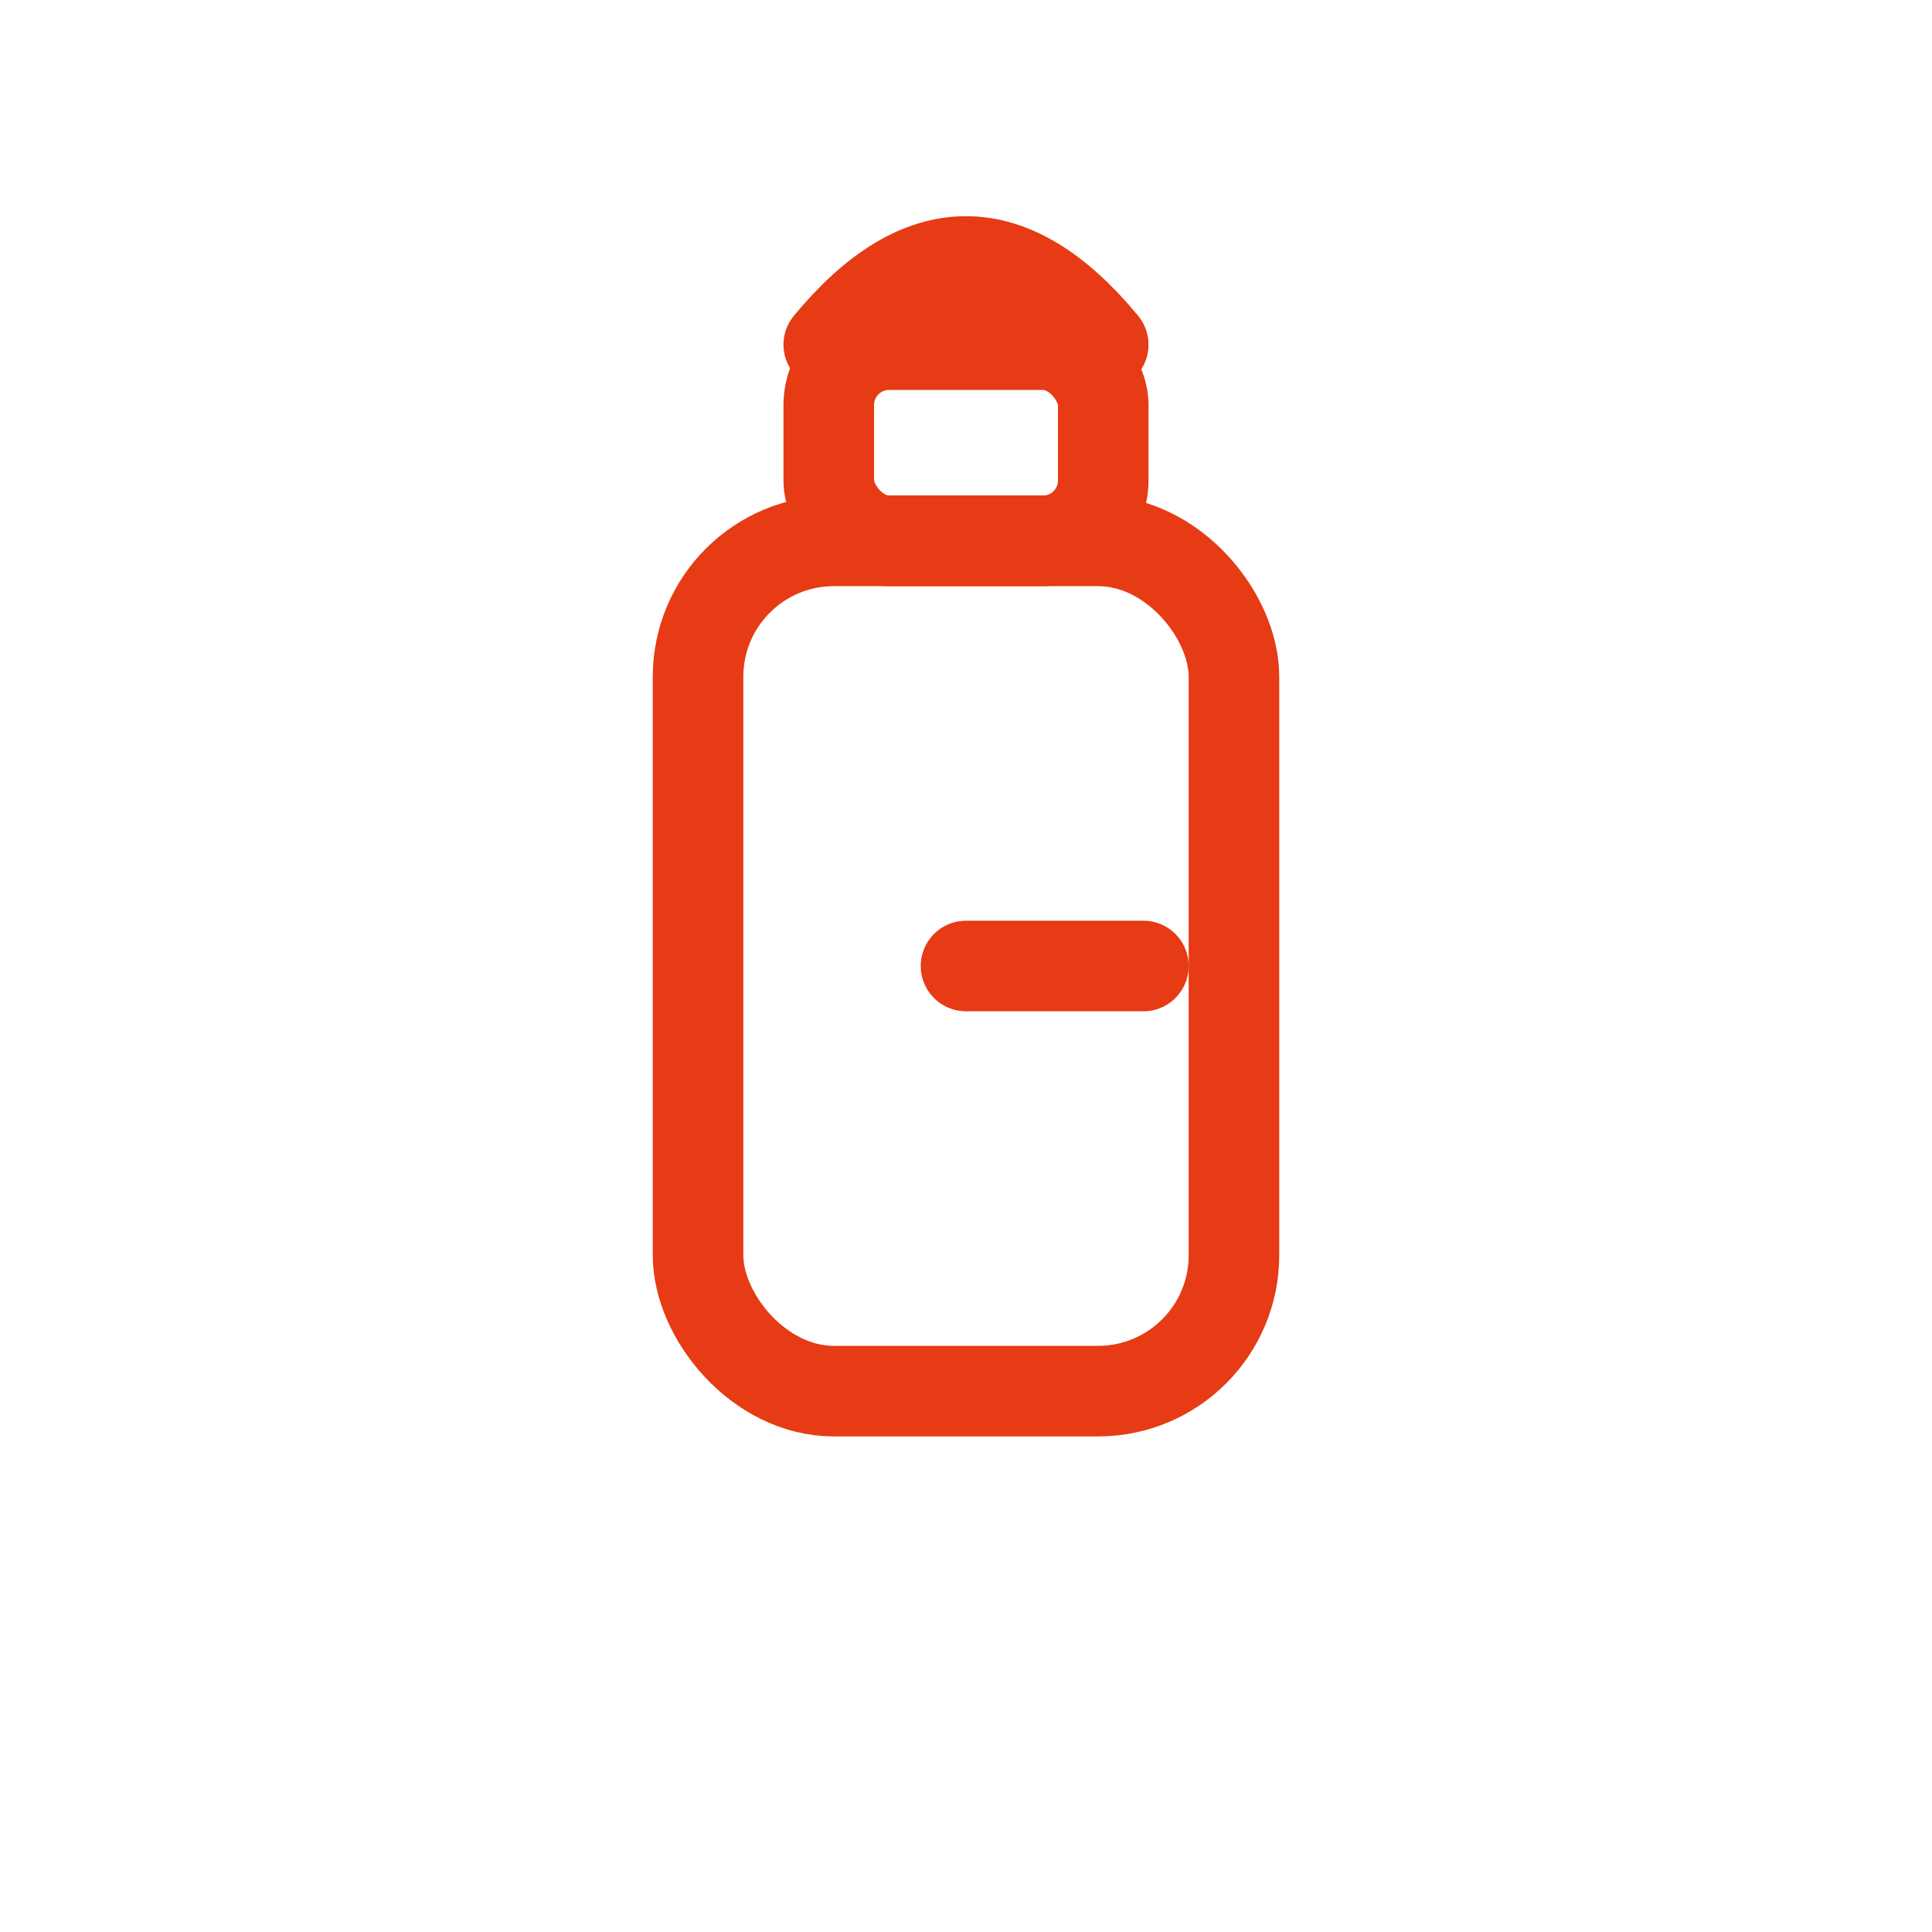 <svg width="256" height="256" viewBox="0 0 256 256" fill="none" stroke="#E63B14" stroke-width="12" stroke-linecap="round" stroke-linejoin="round"><rect x="92.495" y="71.668" width="71.01" height="112.664" rx="18" /><rect x="109.815" y="45.668" width="36.369" height="26" rx="8" /><path d="M109.815 45.668 Q128 23.625 146.185 45.668" /><line x1="128" y1="128" x2="151.505" y2="128" /></svg>